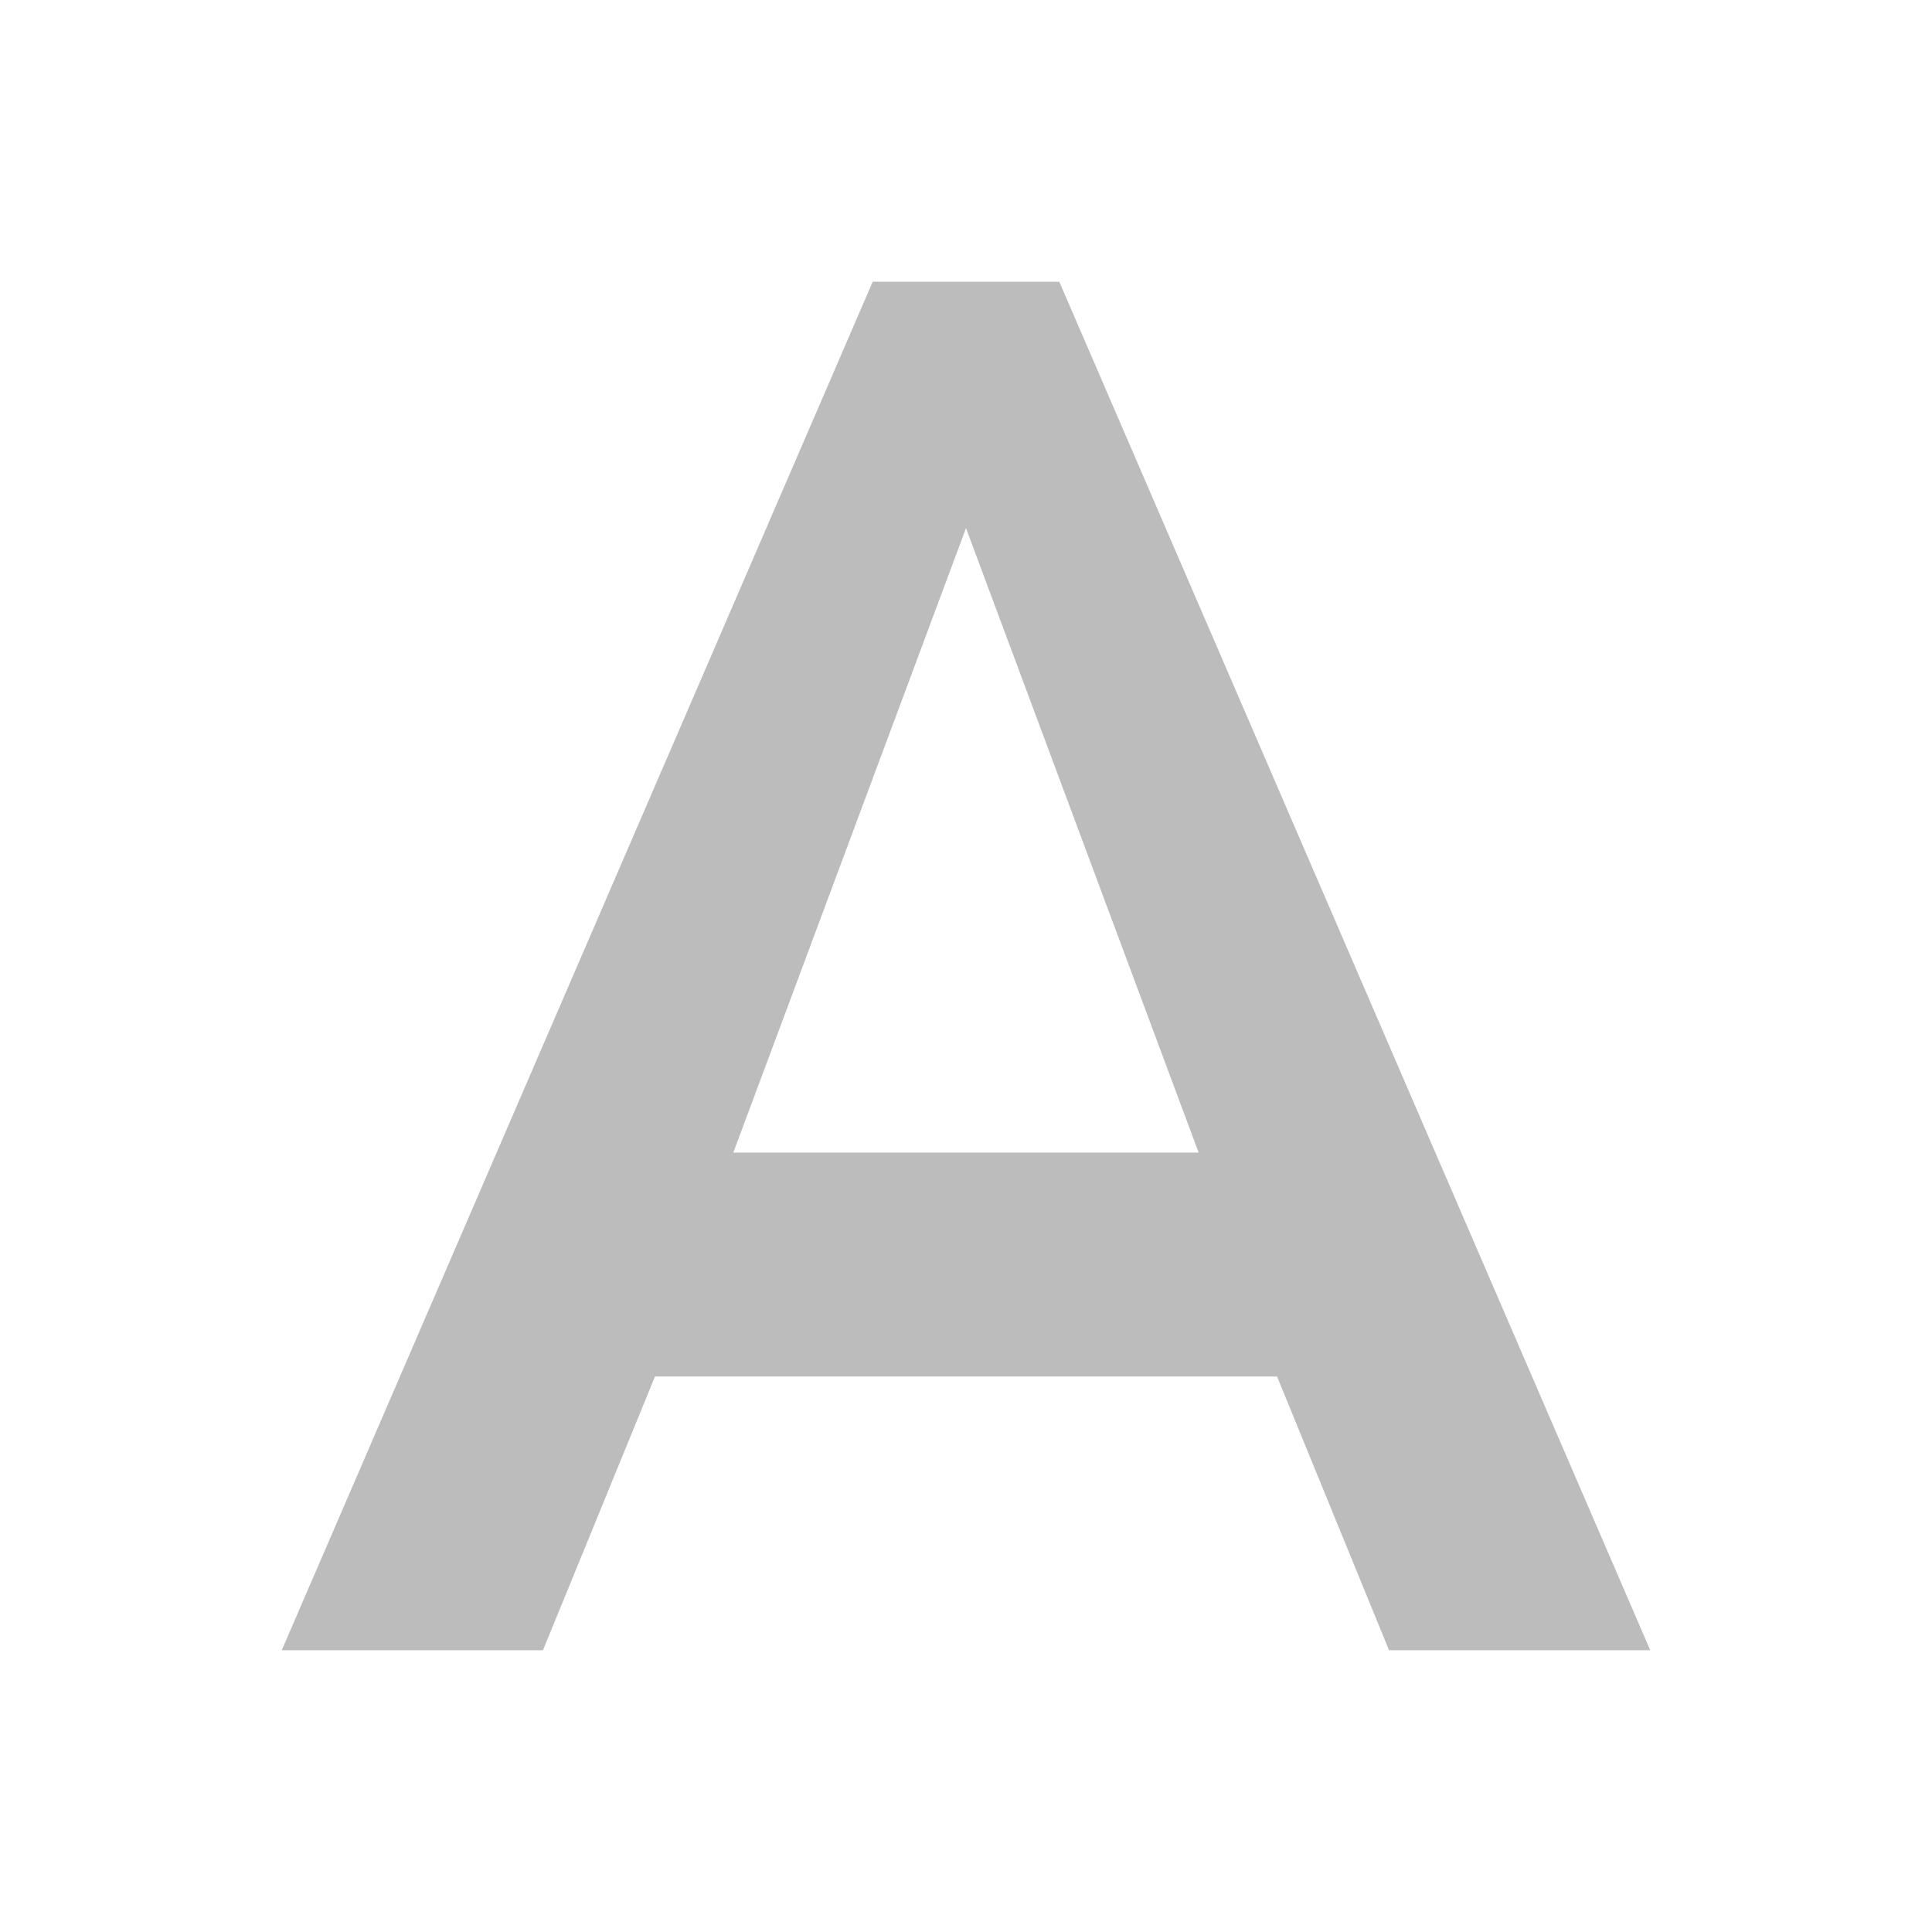 <svg fill="#bcbcbc" height="48" version="1.1" viewBox="0 0 48 48" width="48" xmlns="http://www.w3.org/2000/svg"><path d="M21.682 7L7 41l6.49 0 2.783-6.801 15.455 0L34.51 41 41 41 26.318 7 21.682 7ZM24 13.121l5.78 15.515-11.561 0L24 13.121Z"/></svg>